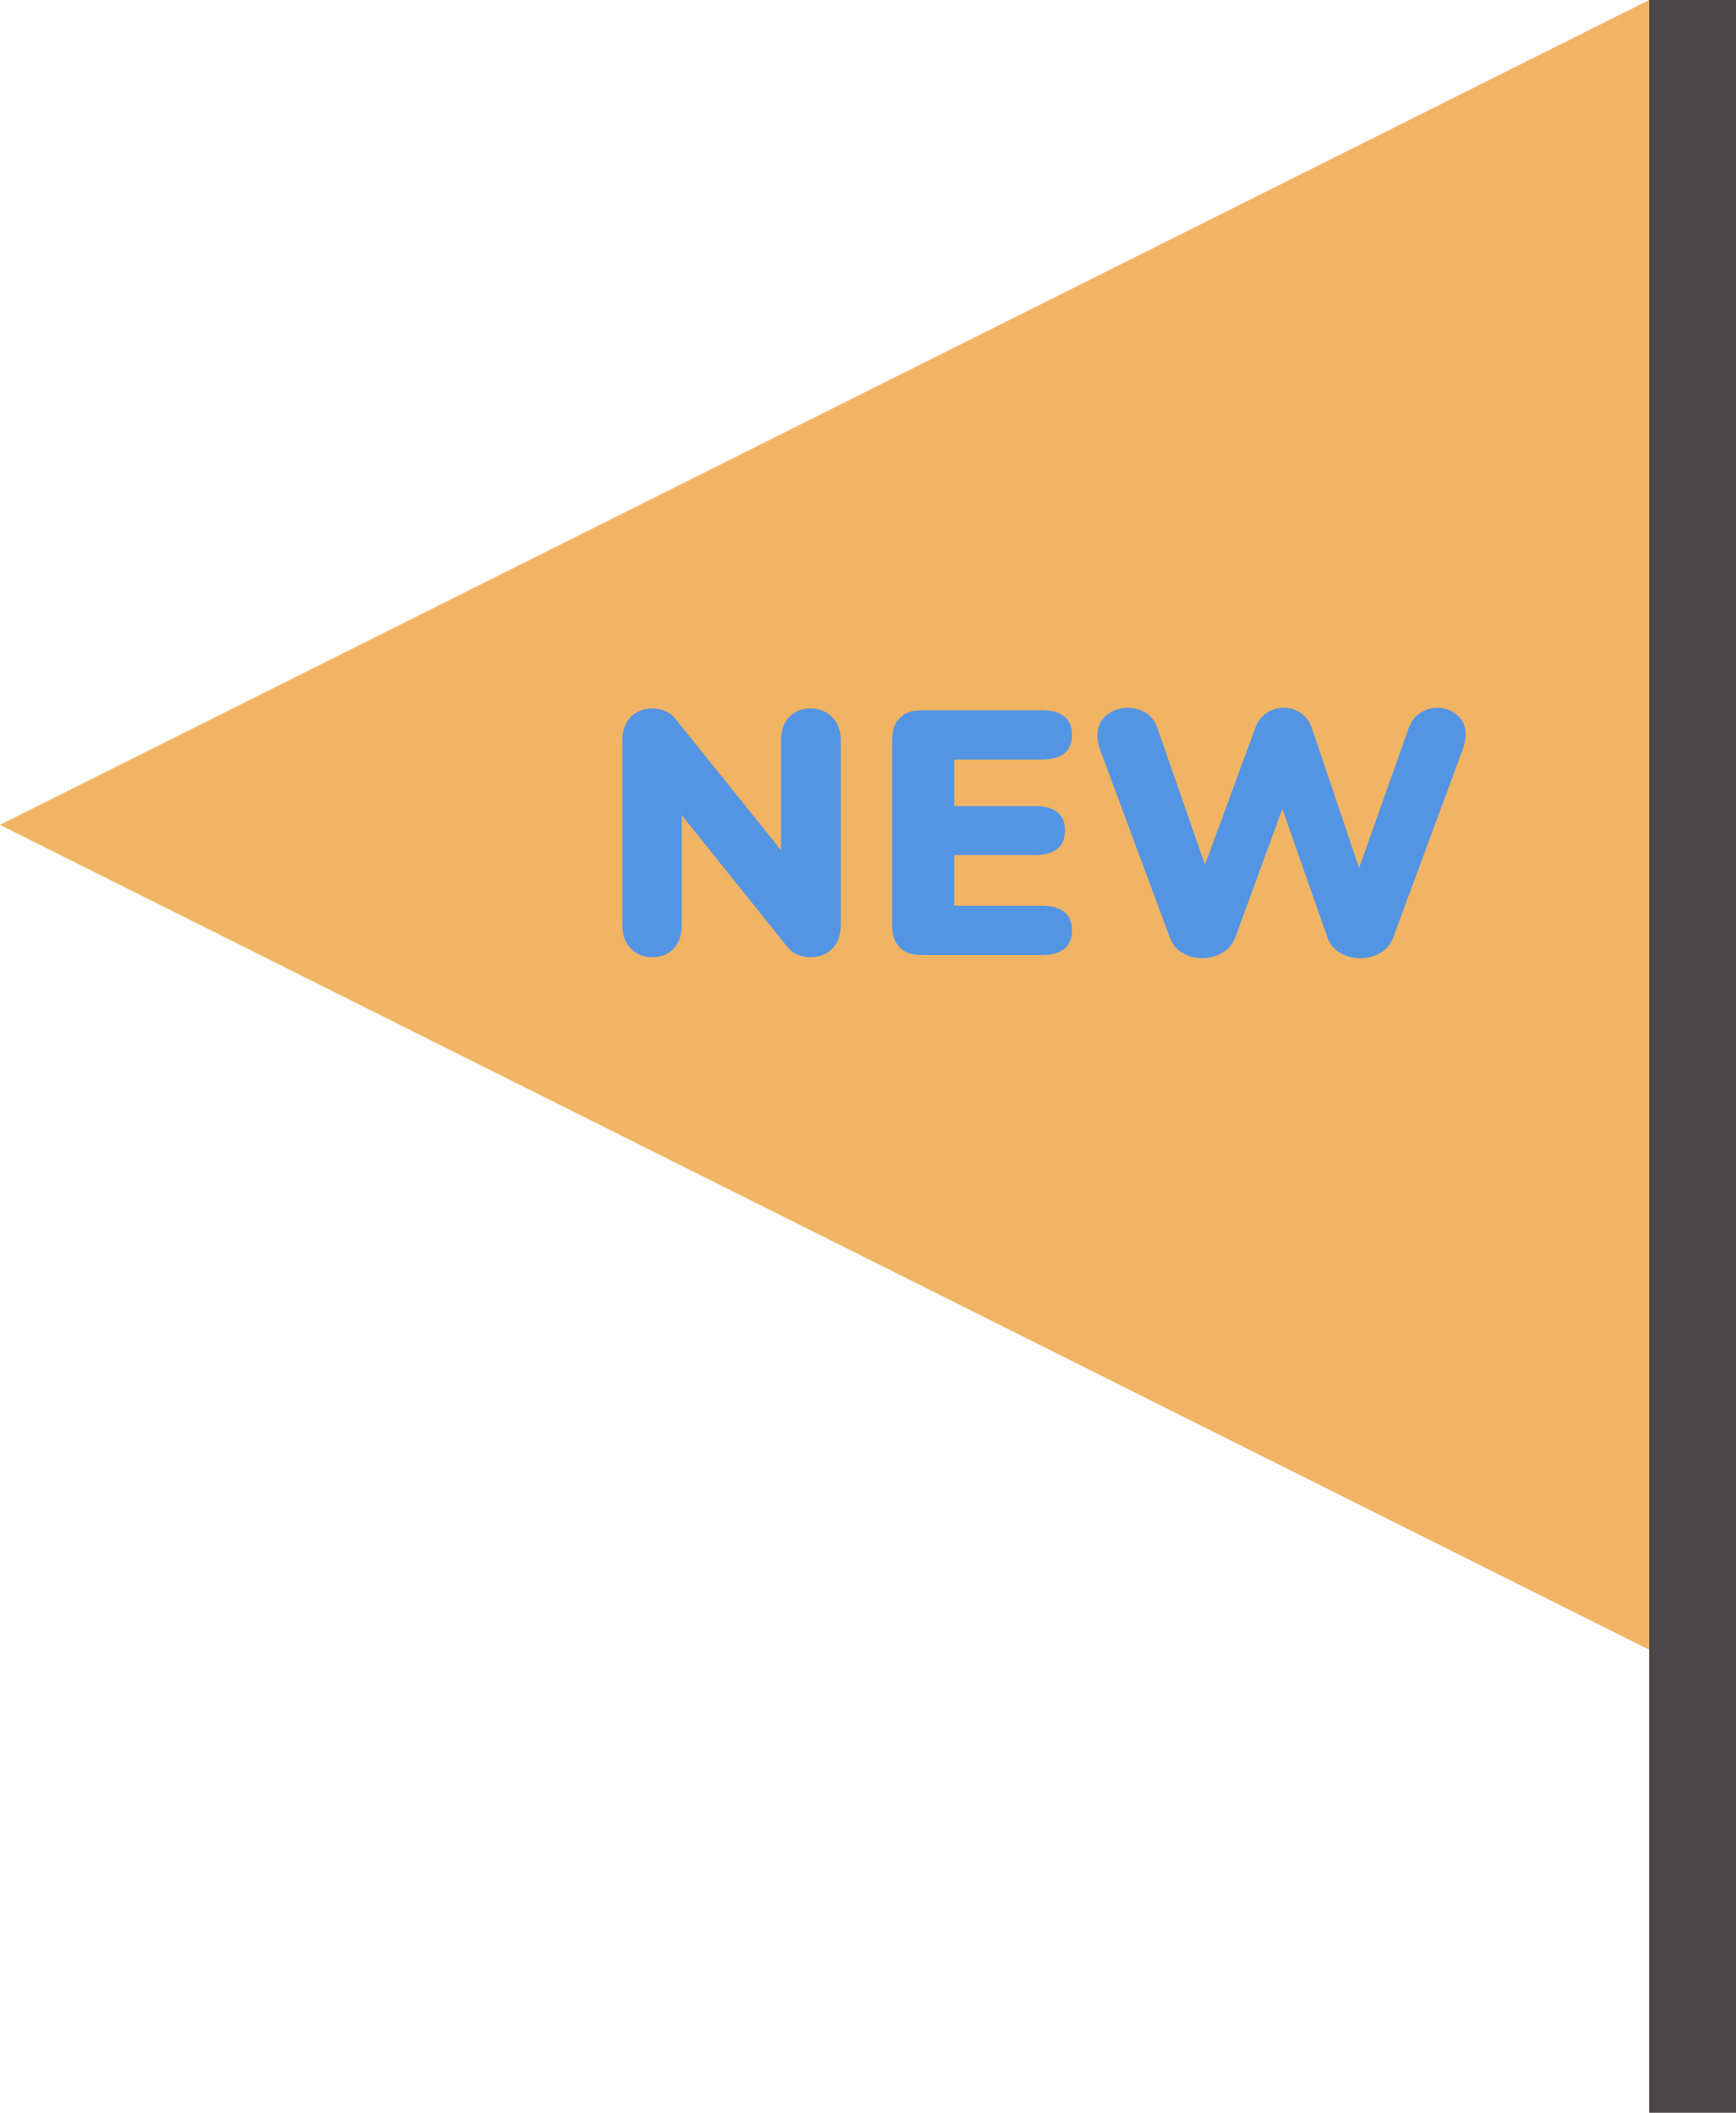 <?xml version="1.0" encoding="UTF-8"?>
<svg width="60px" height="73px" viewBox="0 0 60 73" version="1.1" xmlns="http://www.w3.org/2000/svg" xmlns:xlink="http://www.w3.org/1999/xlink">
    <!-- Generator: Sketch 52.2 (67145) - http://www.bohemiancoding.com/sketch -->
    <title>new_flag</title>
    <desc>Created with Sketch.</desc>
    <g id="Page-1" stroke="none" stroke-width="1" fill="none" fill-rule="evenodd">
        <g id="1" transform="translate(-1139, -1562)">
            <g id="new_flag" transform="translate(1139, 1562)">
                <polygon id="Triangle" fill="#F1B464" fill-rule="nonzero" transform="translate(28.5, 28.5) rotate(-450) translate(-28.5, -28.5) " points="28.5 0 57 57 0 57"></polygon>
                <path d="M28.014,24.48 C28.318,24.48 28.568,24.58 28.764,24.78 C28.96,24.98 29.058,25.24 29.058,25.56 L29.058,31.98 C29.058,32.308 28.962,32.572 28.77,32.772 C28.578,32.972 28.33,33.072 28.026,33.072 C27.666,33.072 27.394,32.952 27.21,32.712 L23.562,28.164 L23.562,31.98 C23.562,32.308 23.47,32.572 23.286,32.772 C23.102,32.972 22.854,33.072 22.542,33.072 C22.238,33.072 21.99,32.972 21.798,32.772 C21.606,32.572 21.51,32.308 21.51,31.98 L21.51,25.56 C21.51,25.24 21.606,24.98 21.798,24.78 C21.99,24.58 22.238,24.48 22.542,24.48 C22.886,24.48 23.154,24.6 23.346,24.84 L26.994,29.376 L26.994,25.56 C26.994,25.232 27.088,24.97 27.276,24.774 C27.464,24.578 27.71,24.48 28.014,24.48 Z M31.854,33 C31.526,33 31.274,32.912 31.098,32.736 C30.922,32.56 30.834,32.308 30.834,31.98 L30.834,25.56 C30.834,25.232 30.922,24.98 31.098,24.804 C31.274,24.628 31.526,24.54 31.854,24.54 L36.006,24.54 C36.35,24.54 36.61,24.612 36.786,24.756 C36.962,24.9 37.05,25.108 37.05,25.38 C37.05,25.956 36.702,26.244 36.006,26.244 L32.982,26.244 L32.982,27.852 L35.766,27.852 C36.462,27.852 36.81,28.136 36.81,28.704 C36.81,28.976 36.722,29.184 36.546,29.328 C36.37,29.472 36.11,29.544 35.766,29.544 L32.982,29.544 L32.982,31.296 L36.006,31.296 C36.702,31.296 37.05,31.584 37.05,32.16 C37.05,32.432 36.962,32.64 36.786,32.784 C36.61,32.928 36.35,33 36.006,33 L31.854,33 Z M48.69,25.152 C48.77,24.928 48.9,24.756 49.08,24.636 C49.26,24.516 49.458,24.456 49.674,24.456 C49.938,24.456 50.168,24.54 50.364,24.708 C50.56,24.876 50.658,25.104 50.658,25.392 C50.658,25.52 50.626,25.68 50.562,25.872 L48.15,32.4 C48.07,32.624 47.924,32.798 47.712,32.922 C47.5,33.046 47.266,33.108 47.01,33.108 C46.754,33.108 46.522,33.046 46.314,32.922 C46.106,32.798 45.962,32.624 45.882,32.4 L44.322,27.948 L42.69,32.4 C42.602,32.624 42.454,32.798 42.246,32.922 C42.038,33.046 41.81,33.108 41.562,33.108 C41.306,33.108 41.074,33.046 40.866,32.922 C40.658,32.798 40.514,32.624 40.434,32.4 L38.01,25.872 C37.954,25.712 37.926,25.56 37.926,25.416 C37.926,25.12 38.032,24.886 38.244,24.714 C38.456,24.542 38.702,24.456 38.982,24.456 C39.206,24.456 39.412,24.514 39.6,24.63 C39.788,24.746 39.922,24.92 40.002,25.152 L41.646,29.88 L43.386,25.152 C43.466,24.928 43.596,24.756 43.776,24.636 C43.956,24.516 44.154,24.456 44.37,24.456 C44.586,24.456 44.782,24.516 44.958,24.636 C45.134,24.756 45.262,24.932 45.342,25.164 L46.974,29.988 L48.69,25.152 Z" id="NEW" fill="#5395E3"></path>
                <rect id="Rectangle" fill="#494747" fill-rule="nonzero" x="57" y="0" width="3" height="73"></rect>
            </g>
        </g>
    </g>
</svg>